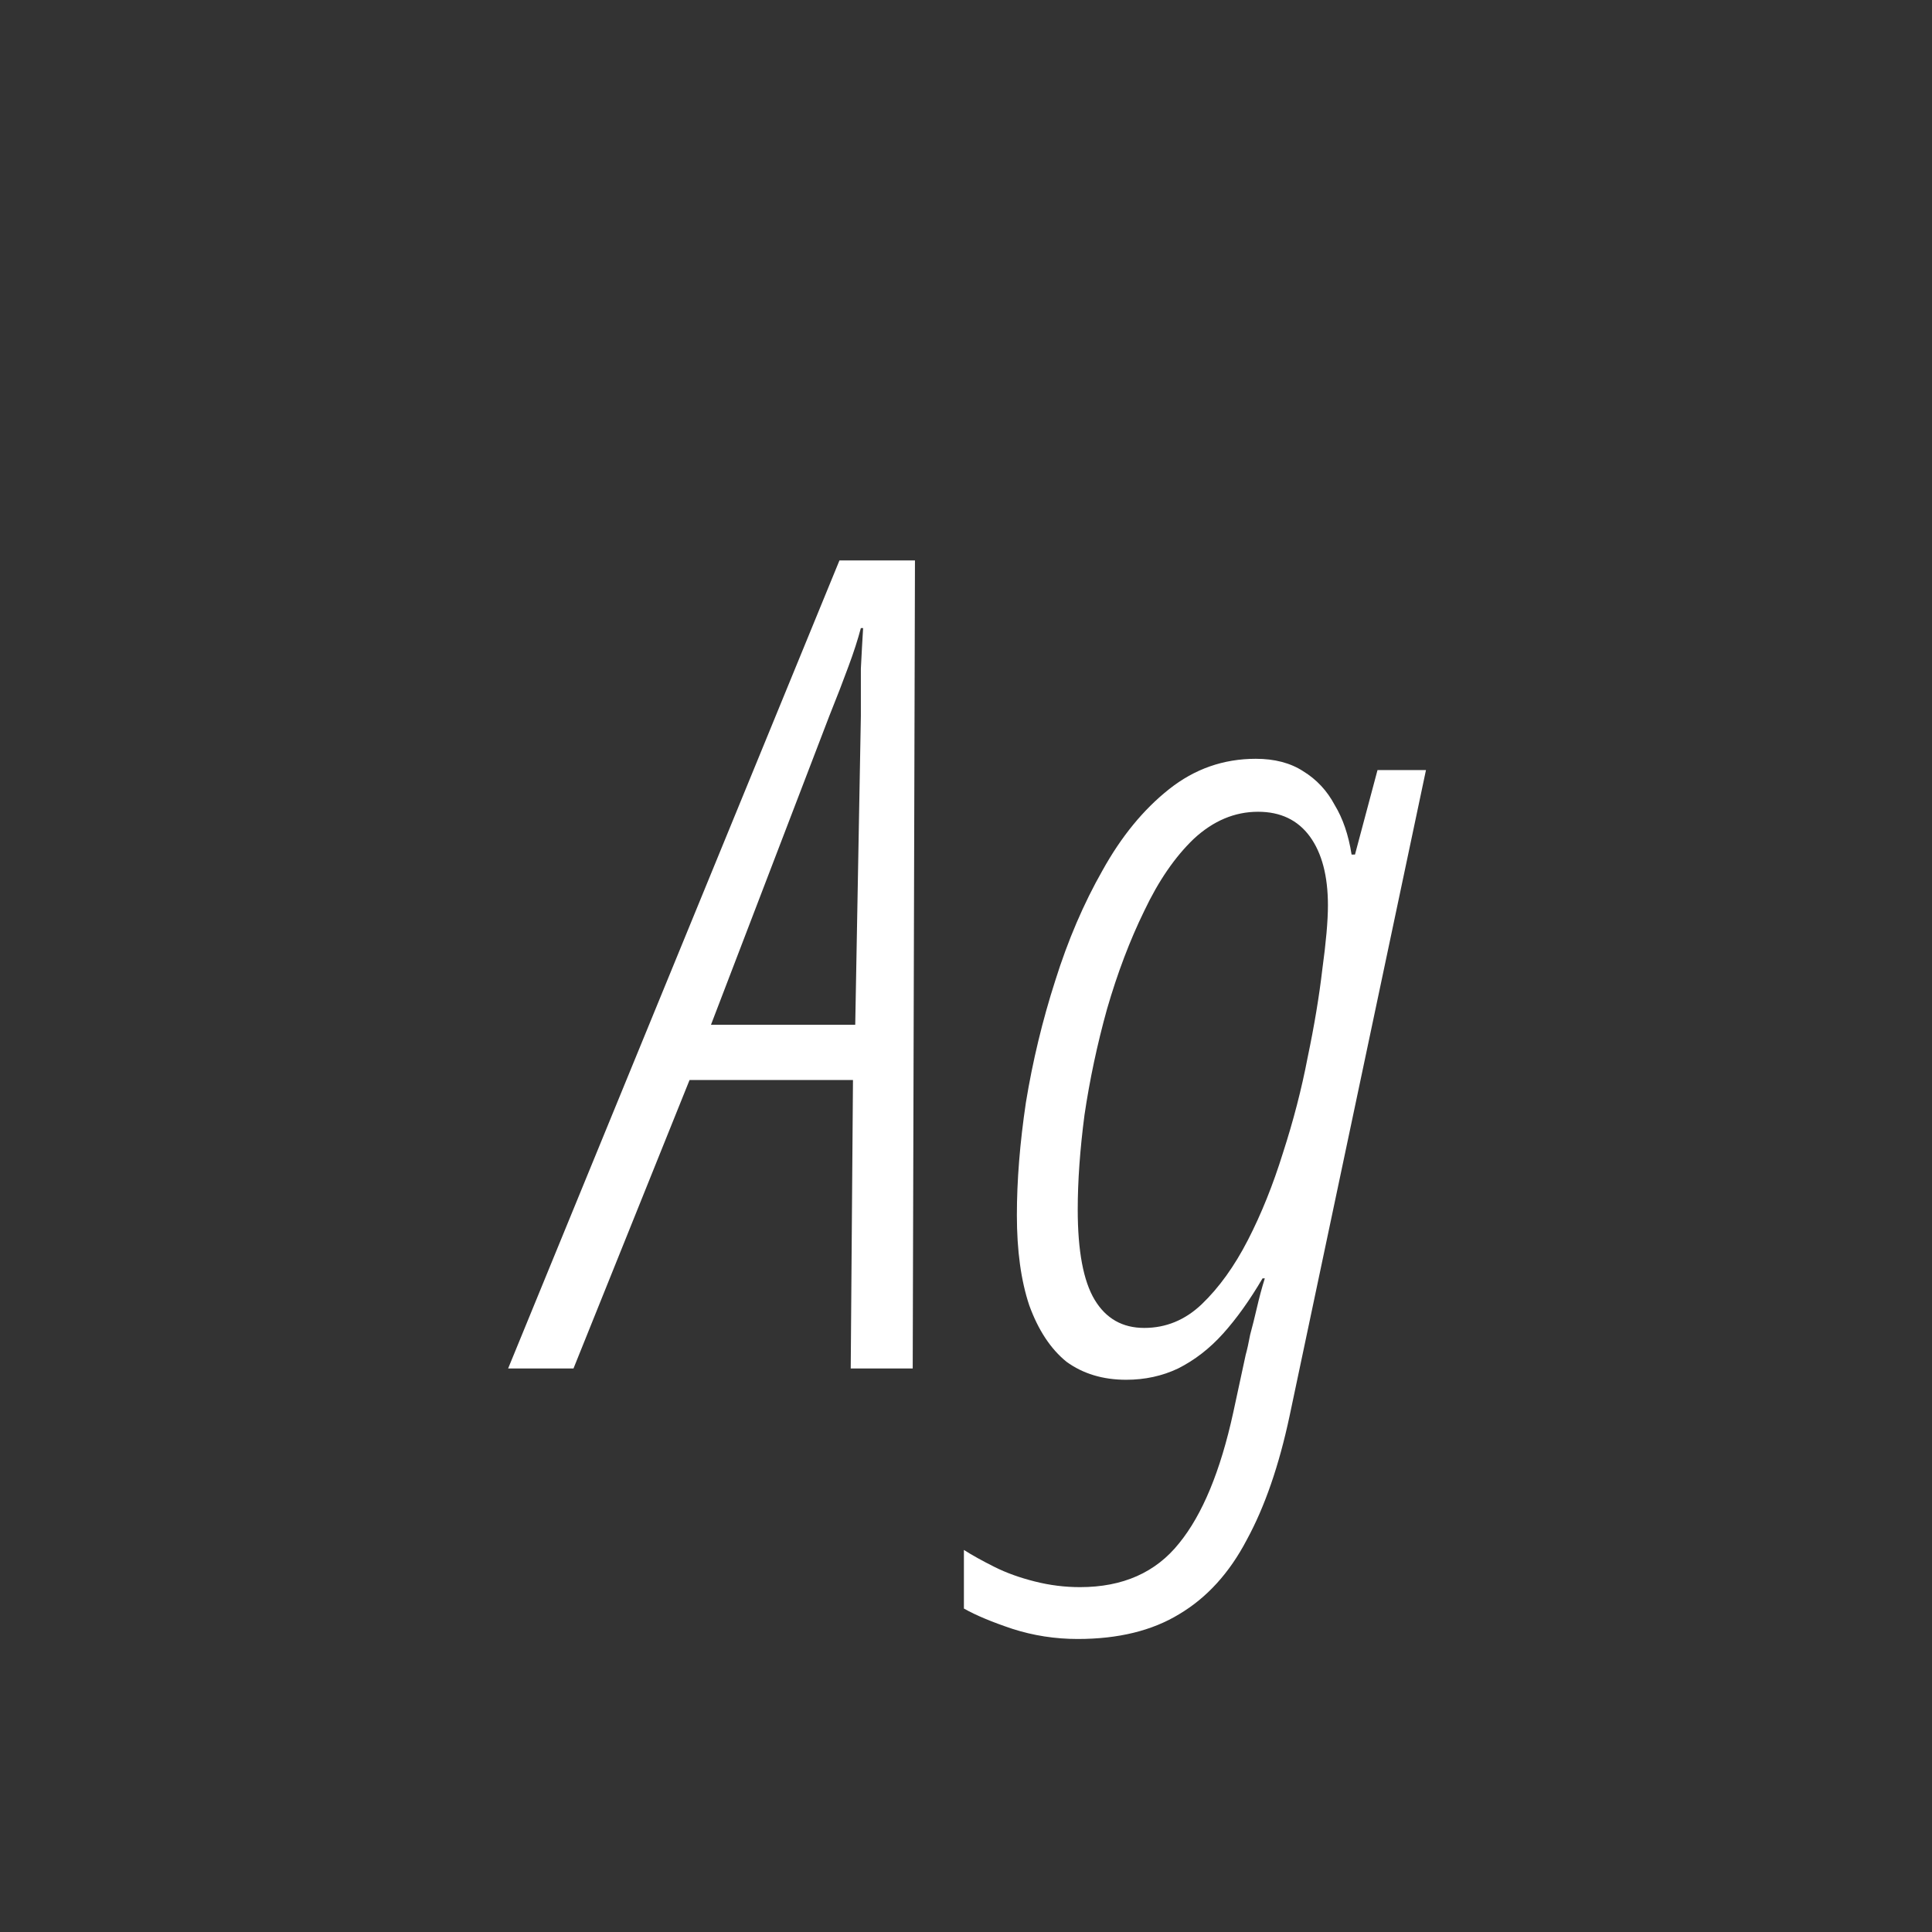 <svg width="24" height="24" viewBox="0 0 24 24" fill="none" xmlns="http://www.w3.org/2000/svg">
<rect x="0" y="0" width="24" height="24" fill="#333333" stroke="none"/>
<path d="M6.312 17L10.428 6.962H11.366L11.338 17H10.568L10.596 13.416H8.566L7.124 17H6.312ZM8.832 12.73H10.624L10.694 8.894C10.694 8.689 10.694 8.493 10.694 8.306C10.704 8.11 10.713 7.942 10.722 7.802H10.694C10.657 7.942 10.606 8.101 10.54 8.278C10.475 8.455 10.396 8.661 10.302 8.894L8.832 12.73ZM13.388 20.36C13.108 20.36 12.837 20.318 12.576 20.234C12.324 20.15 12.123 20.066 11.974 19.982V19.254C12.076 19.319 12.202 19.389 12.352 19.464C12.501 19.539 12.669 19.599 12.856 19.646C13.042 19.693 13.229 19.716 13.416 19.716C13.948 19.716 14.358 19.534 14.648 19.17C14.937 18.815 15.161 18.274 15.32 17.546L15.474 16.832C15.492 16.767 15.511 16.683 15.53 16.58C15.558 16.477 15.586 16.365 15.614 16.244C15.642 16.123 15.674 16.001 15.712 15.88H15.684C15.525 16.151 15.362 16.379 15.194 16.566C15.026 16.753 14.839 16.897 14.634 17C14.438 17.093 14.223 17.14 13.99 17.14C13.7 17.14 13.453 17.065 13.248 16.916C13.052 16.757 12.898 16.524 12.786 16.216C12.683 15.908 12.632 15.535 12.632 15.096C12.632 14.667 12.669 14.2 12.744 13.696C12.828 13.183 12.949 12.679 13.108 12.184C13.266 11.68 13.462 11.223 13.696 10.812C13.929 10.392 14.204 10.056 14.522 9.804C14.839 9.552 15.198 9.426 15.6 9.426C15.833 9.426 16.029 9.477 16.188 9.58C16.356 9.683 16.486 9.823 16.58 10C16.682 10.168 16.752 10.373 16.79 10.616H16.832L17.112 9.566H17.714L16.02 17.588C15.889 18.204 15.712 18.717 15.488 19.128C15.273 19.539 14.993 19.847 14.648 20.052C14.312 20.257 13.892 20.36 13.388 20.36ZM14.214 16.496C14.484 16.496 14.722 16.398 14.928 16.202C15.142 15.997 15.334 15.731 15.502 15.404C15.67 15.077 15.814 14.718 15.936 14.326C16.066 13.925 16.169 13.528 16.244 13.136C16.328 12.735 16.388 12.371 16.426 12.044C16.472 11.708 16.496 11.442 16.496 11.246C16.496 10.882 16.421 10.597 16.272 10.392C16.122 10.187 15.908 10.084 15.628 10.084C15.338 10.084 15.072 10.196 14.83 10.42C14.596 10.644 14.391 10.943 14.214 11.316C14.036 11.68 13.882 12.086 13.752 12.534C13.63 12.973 13.537 13.411 13.472 13.85C13.416 14.279 13.388 14.671 13.388 15.026C13.388 15.539 13.458 15.913 13.598 16.146C13.738 16.379 13.943 16.496 14.214 16.496Z" fill="white"/>
</svg>
